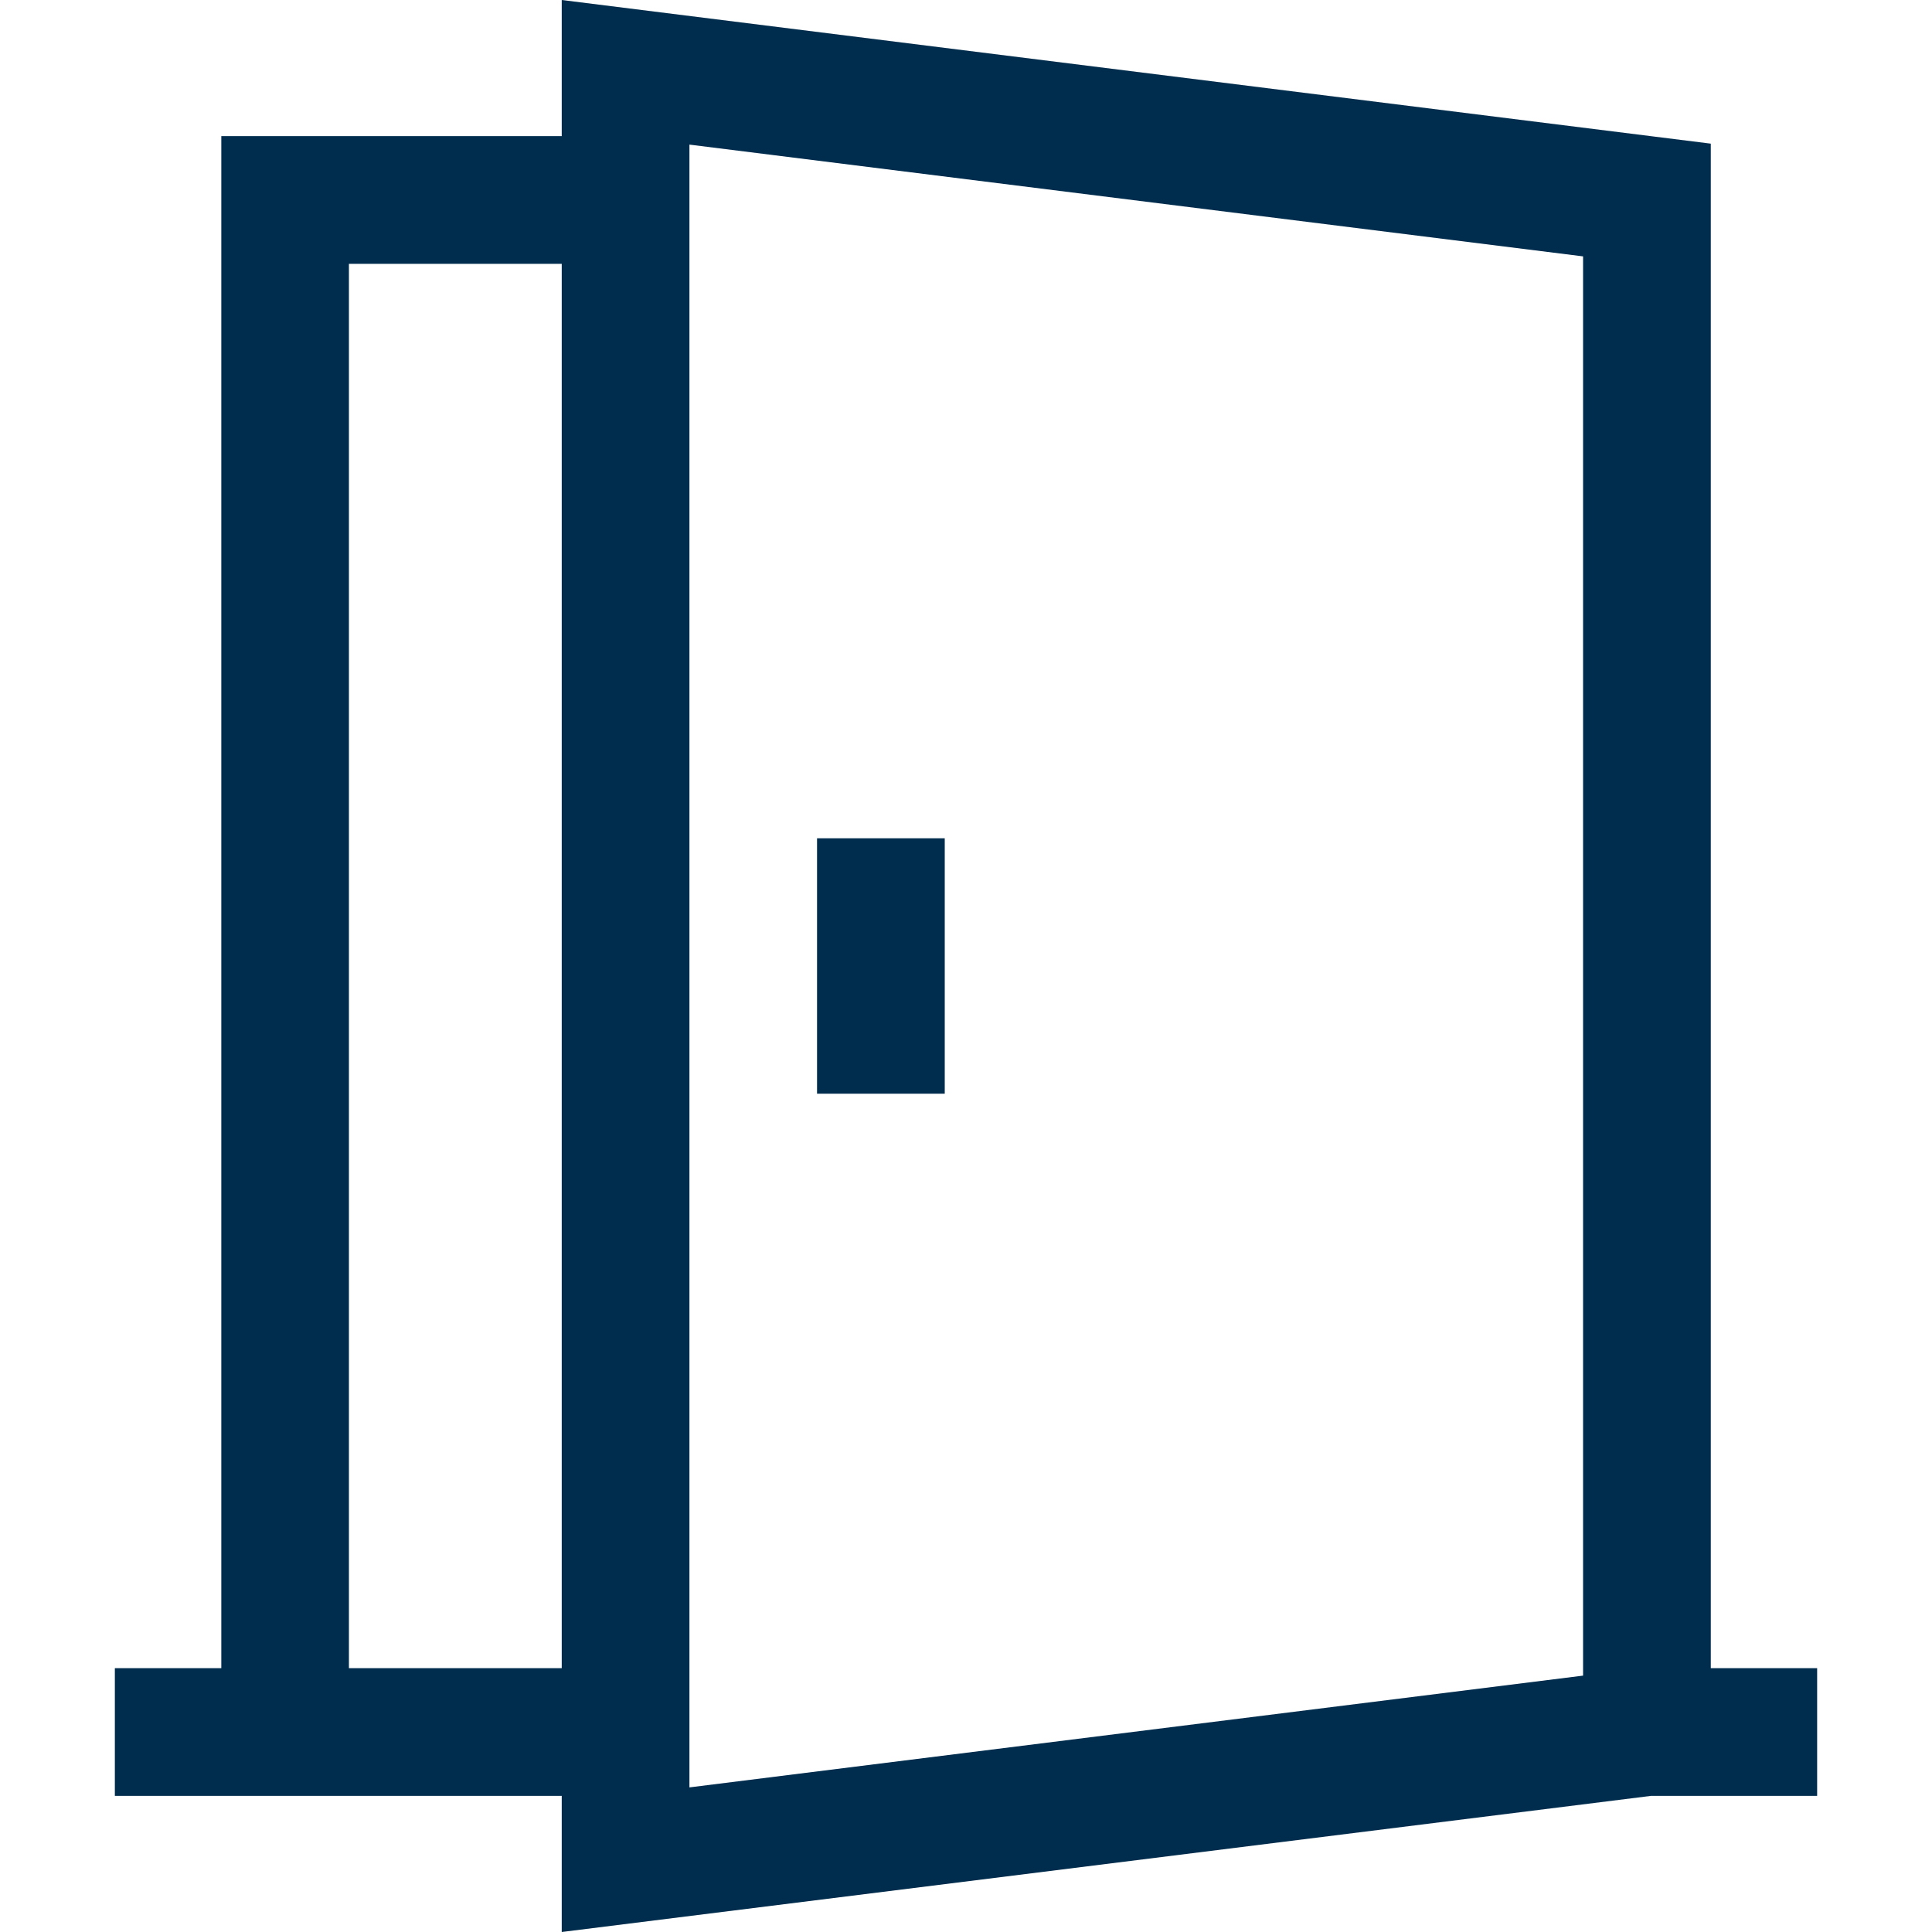 <svg width="20" height="20" viewBox="0 0 20 20" fill="none" xmlns="http://www.w3.org/2000/svg">
<path d="M17.71 17.269V1.487L5.815 0V1.409H2.291V17.269H1.189V18.591H2.291H5.815V20L17.09 18.591H18.811V17.269H17.71ZM5.815 17.269H3.612V2.731H5.815V17.269ZM16.388 17.346L7.137 18.503V1.497L16.388 2.654V17.346Z" fill="#002D4D"/>
<path d="M9.78 8.678H8.458V11.322H9.78V8.678Z" fill="#002D4D"/>
</svg>
